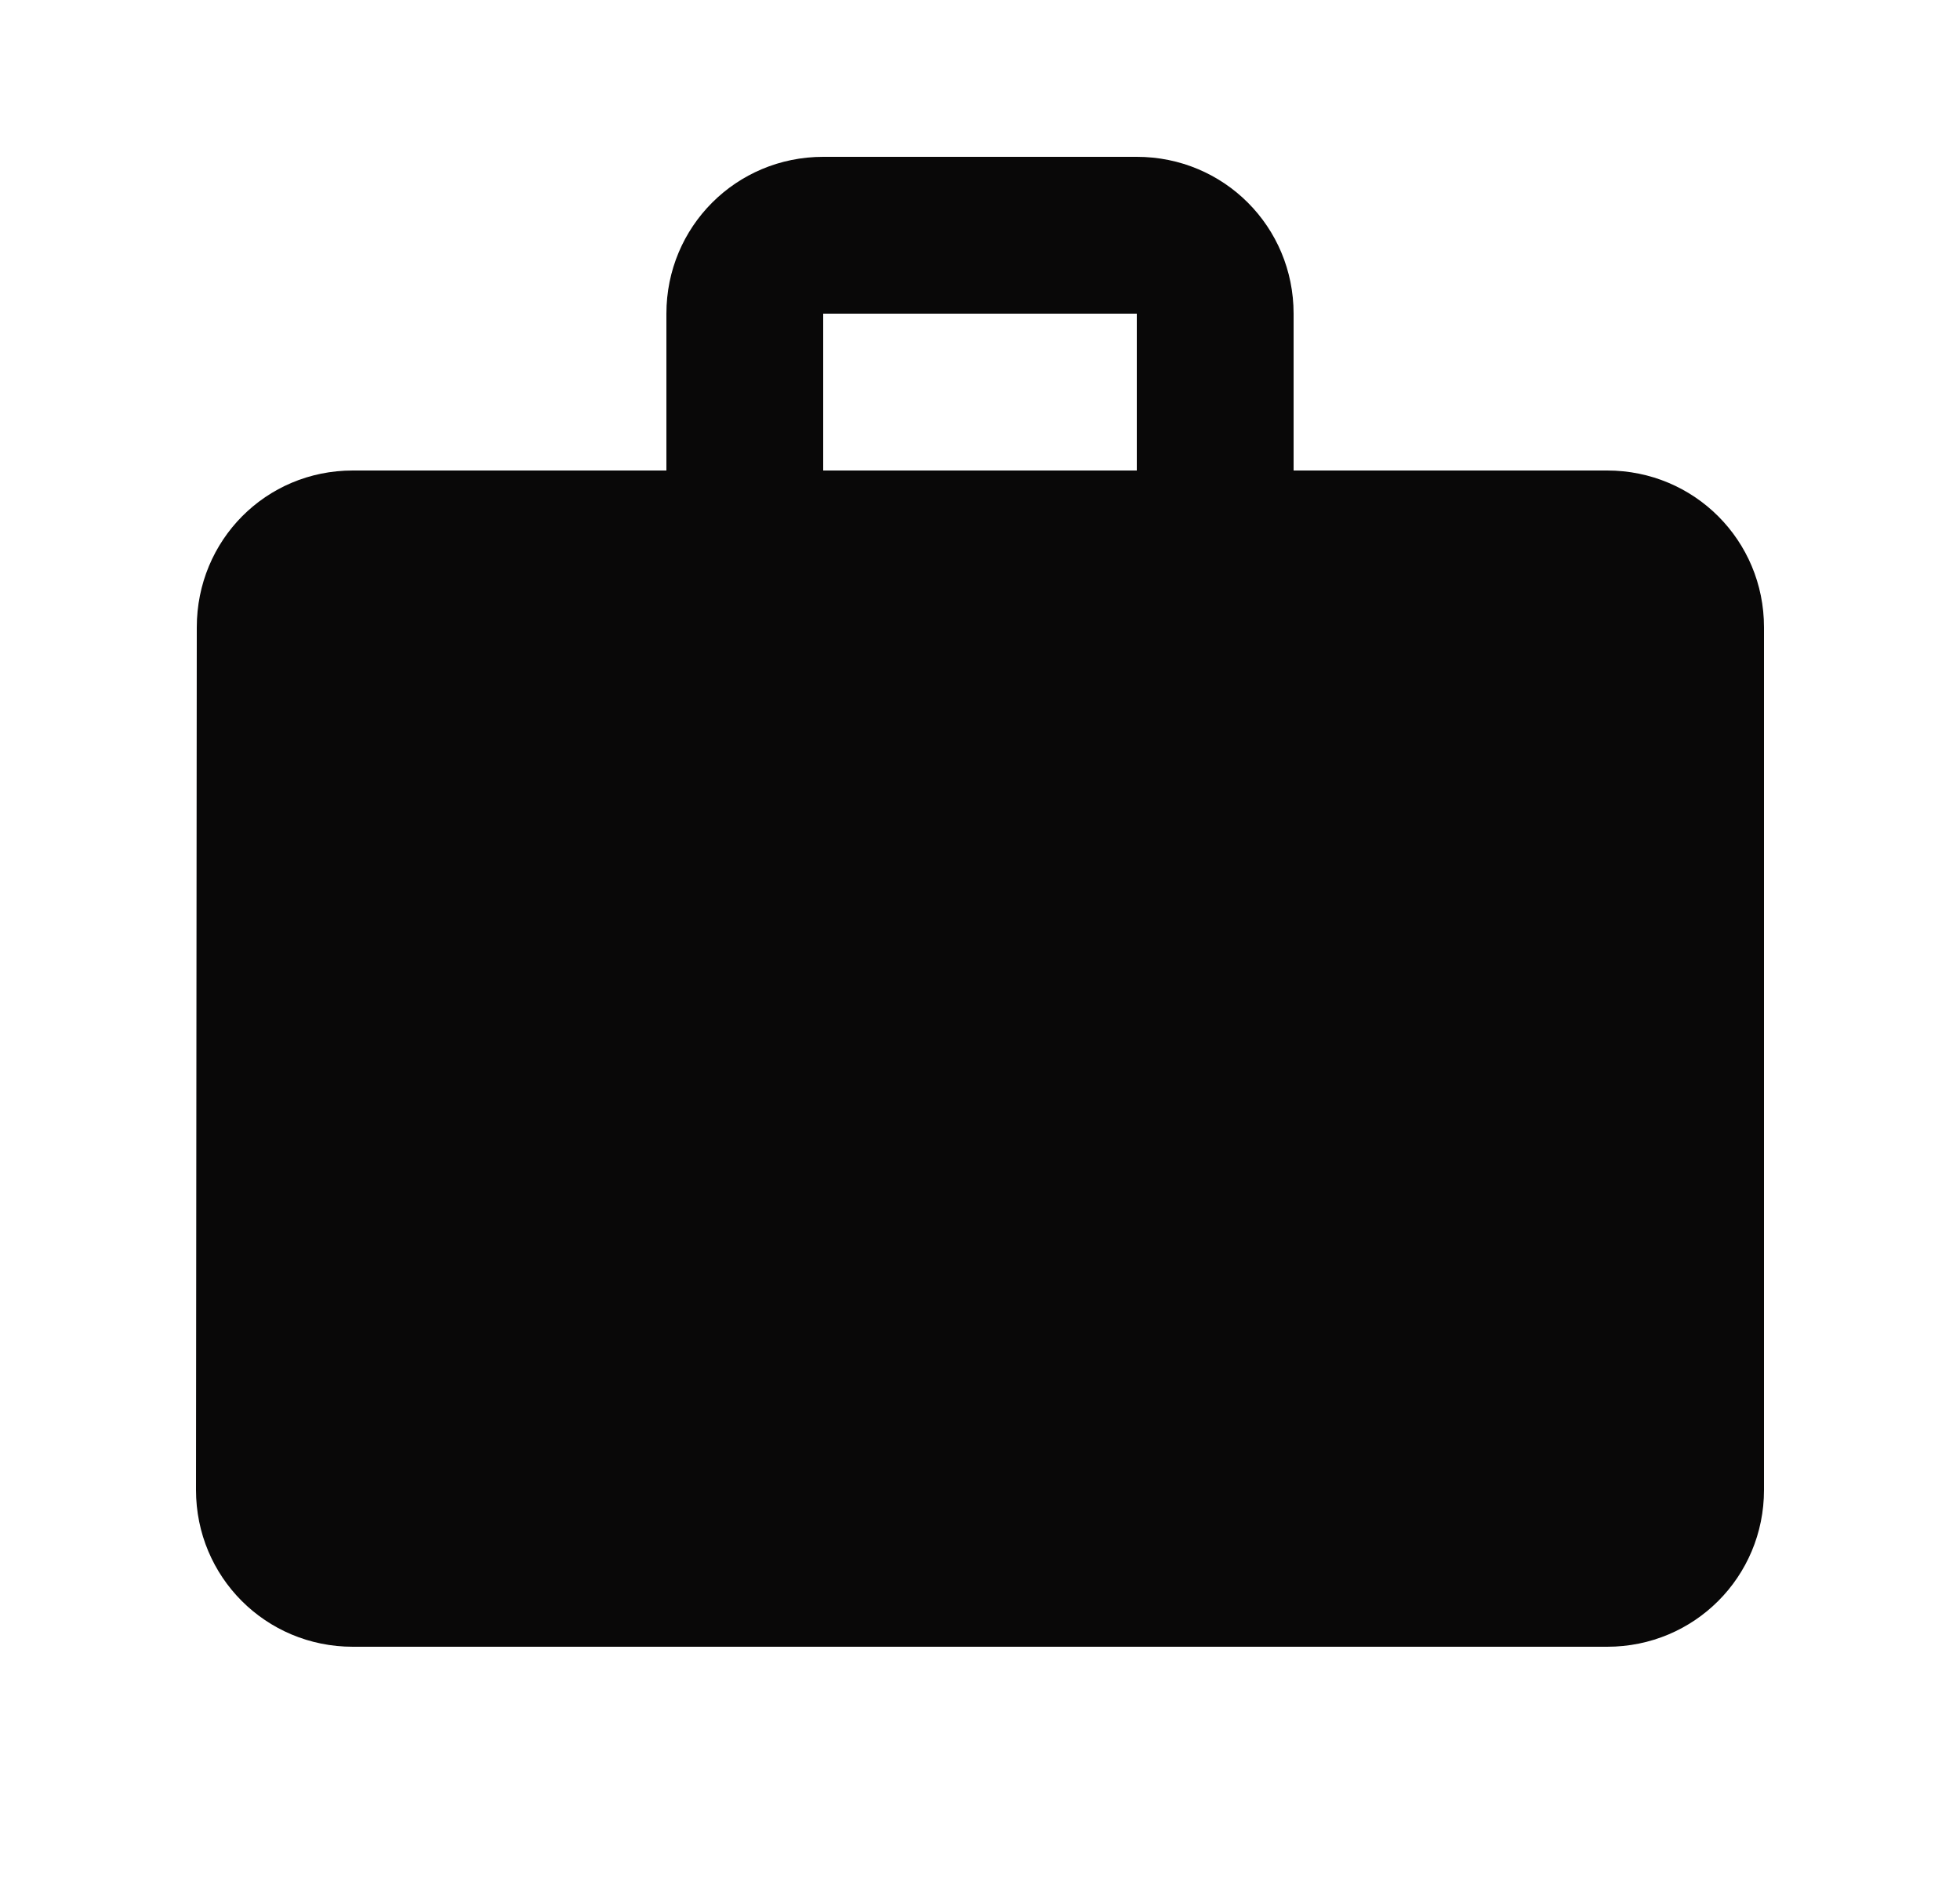 <svg width="25" height="24" viewBox="0 0 25 24" fill="none" xmlns="http://www.w3.org/2000/svg">
<path d="M20.5 6H16.5V4C16.5 2.89 15.61 2 14.5 2H10.5C9.39 2 8.5 2.89 8.5 4V6H4.5C3.39 6 2.51 6.89 2.51 8L2.5 19C2.5 20.11 3.39 21 4.5 21H20.5C21.61 21 22.5 20.11 22.5 19V8C22.5 6.89 21.61 6 20.5 6ZM14.5 6H10.5V4H14.5V6Z" fill="#090808"/>
</svg>
